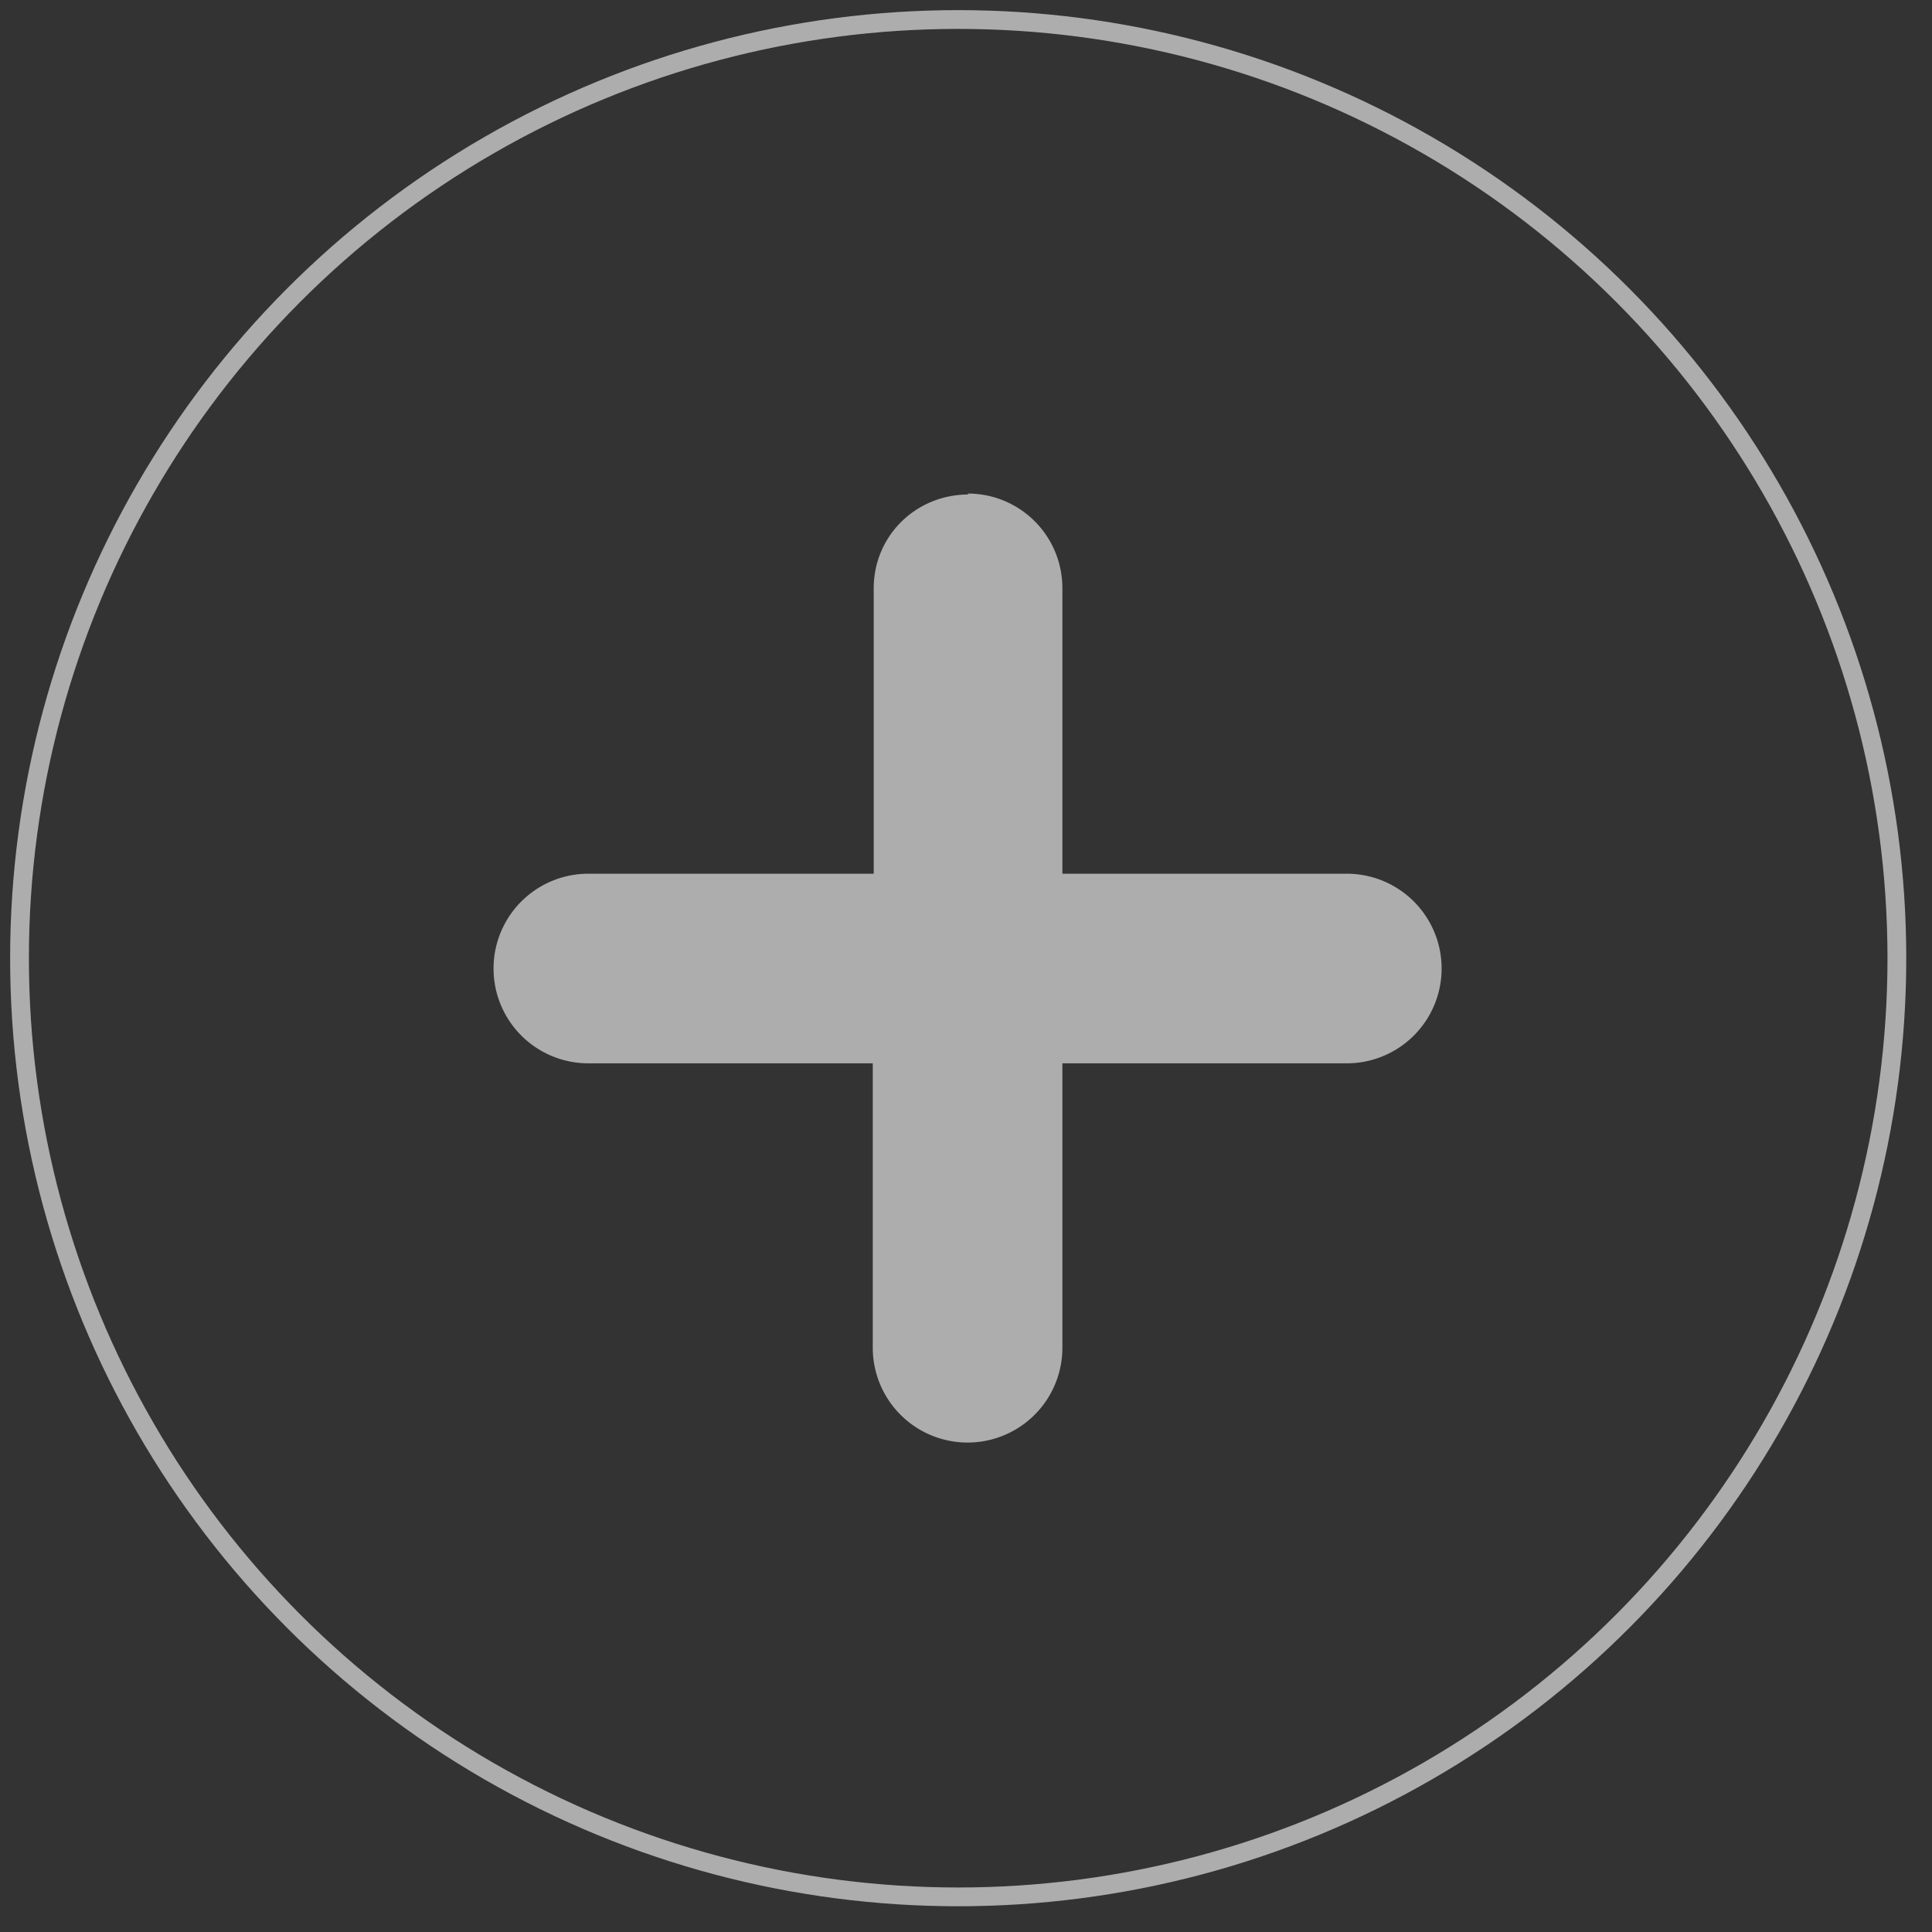 <svg xmlns="http://www.w3.org/2000/svg" width="99" height="99">
    <rect width="100%" height="100%" fill="#333333" stroke="none"/>
    <g fill="none" fillRule="evenodd" opacity=".6" transform="translate(1 1) scale(4.81)">
        <path fill="#fff" d="M10.1 5.05c.56 0 1.01.45 1.01 1.01V9.1h3.03a1.01 1.01 0 110 2.02h-3.03v3.03a1.01 1.01 0 11-2.02 0v-3.03H6.06a1.01 1.01 0 110-2.02H9.1V6.06c0-.56.45-1 1.01-1z" />
        <circle cx="10" cy="10" r="10" stroke="#fff" stroke-width=".2" />
    </g>
</svg>